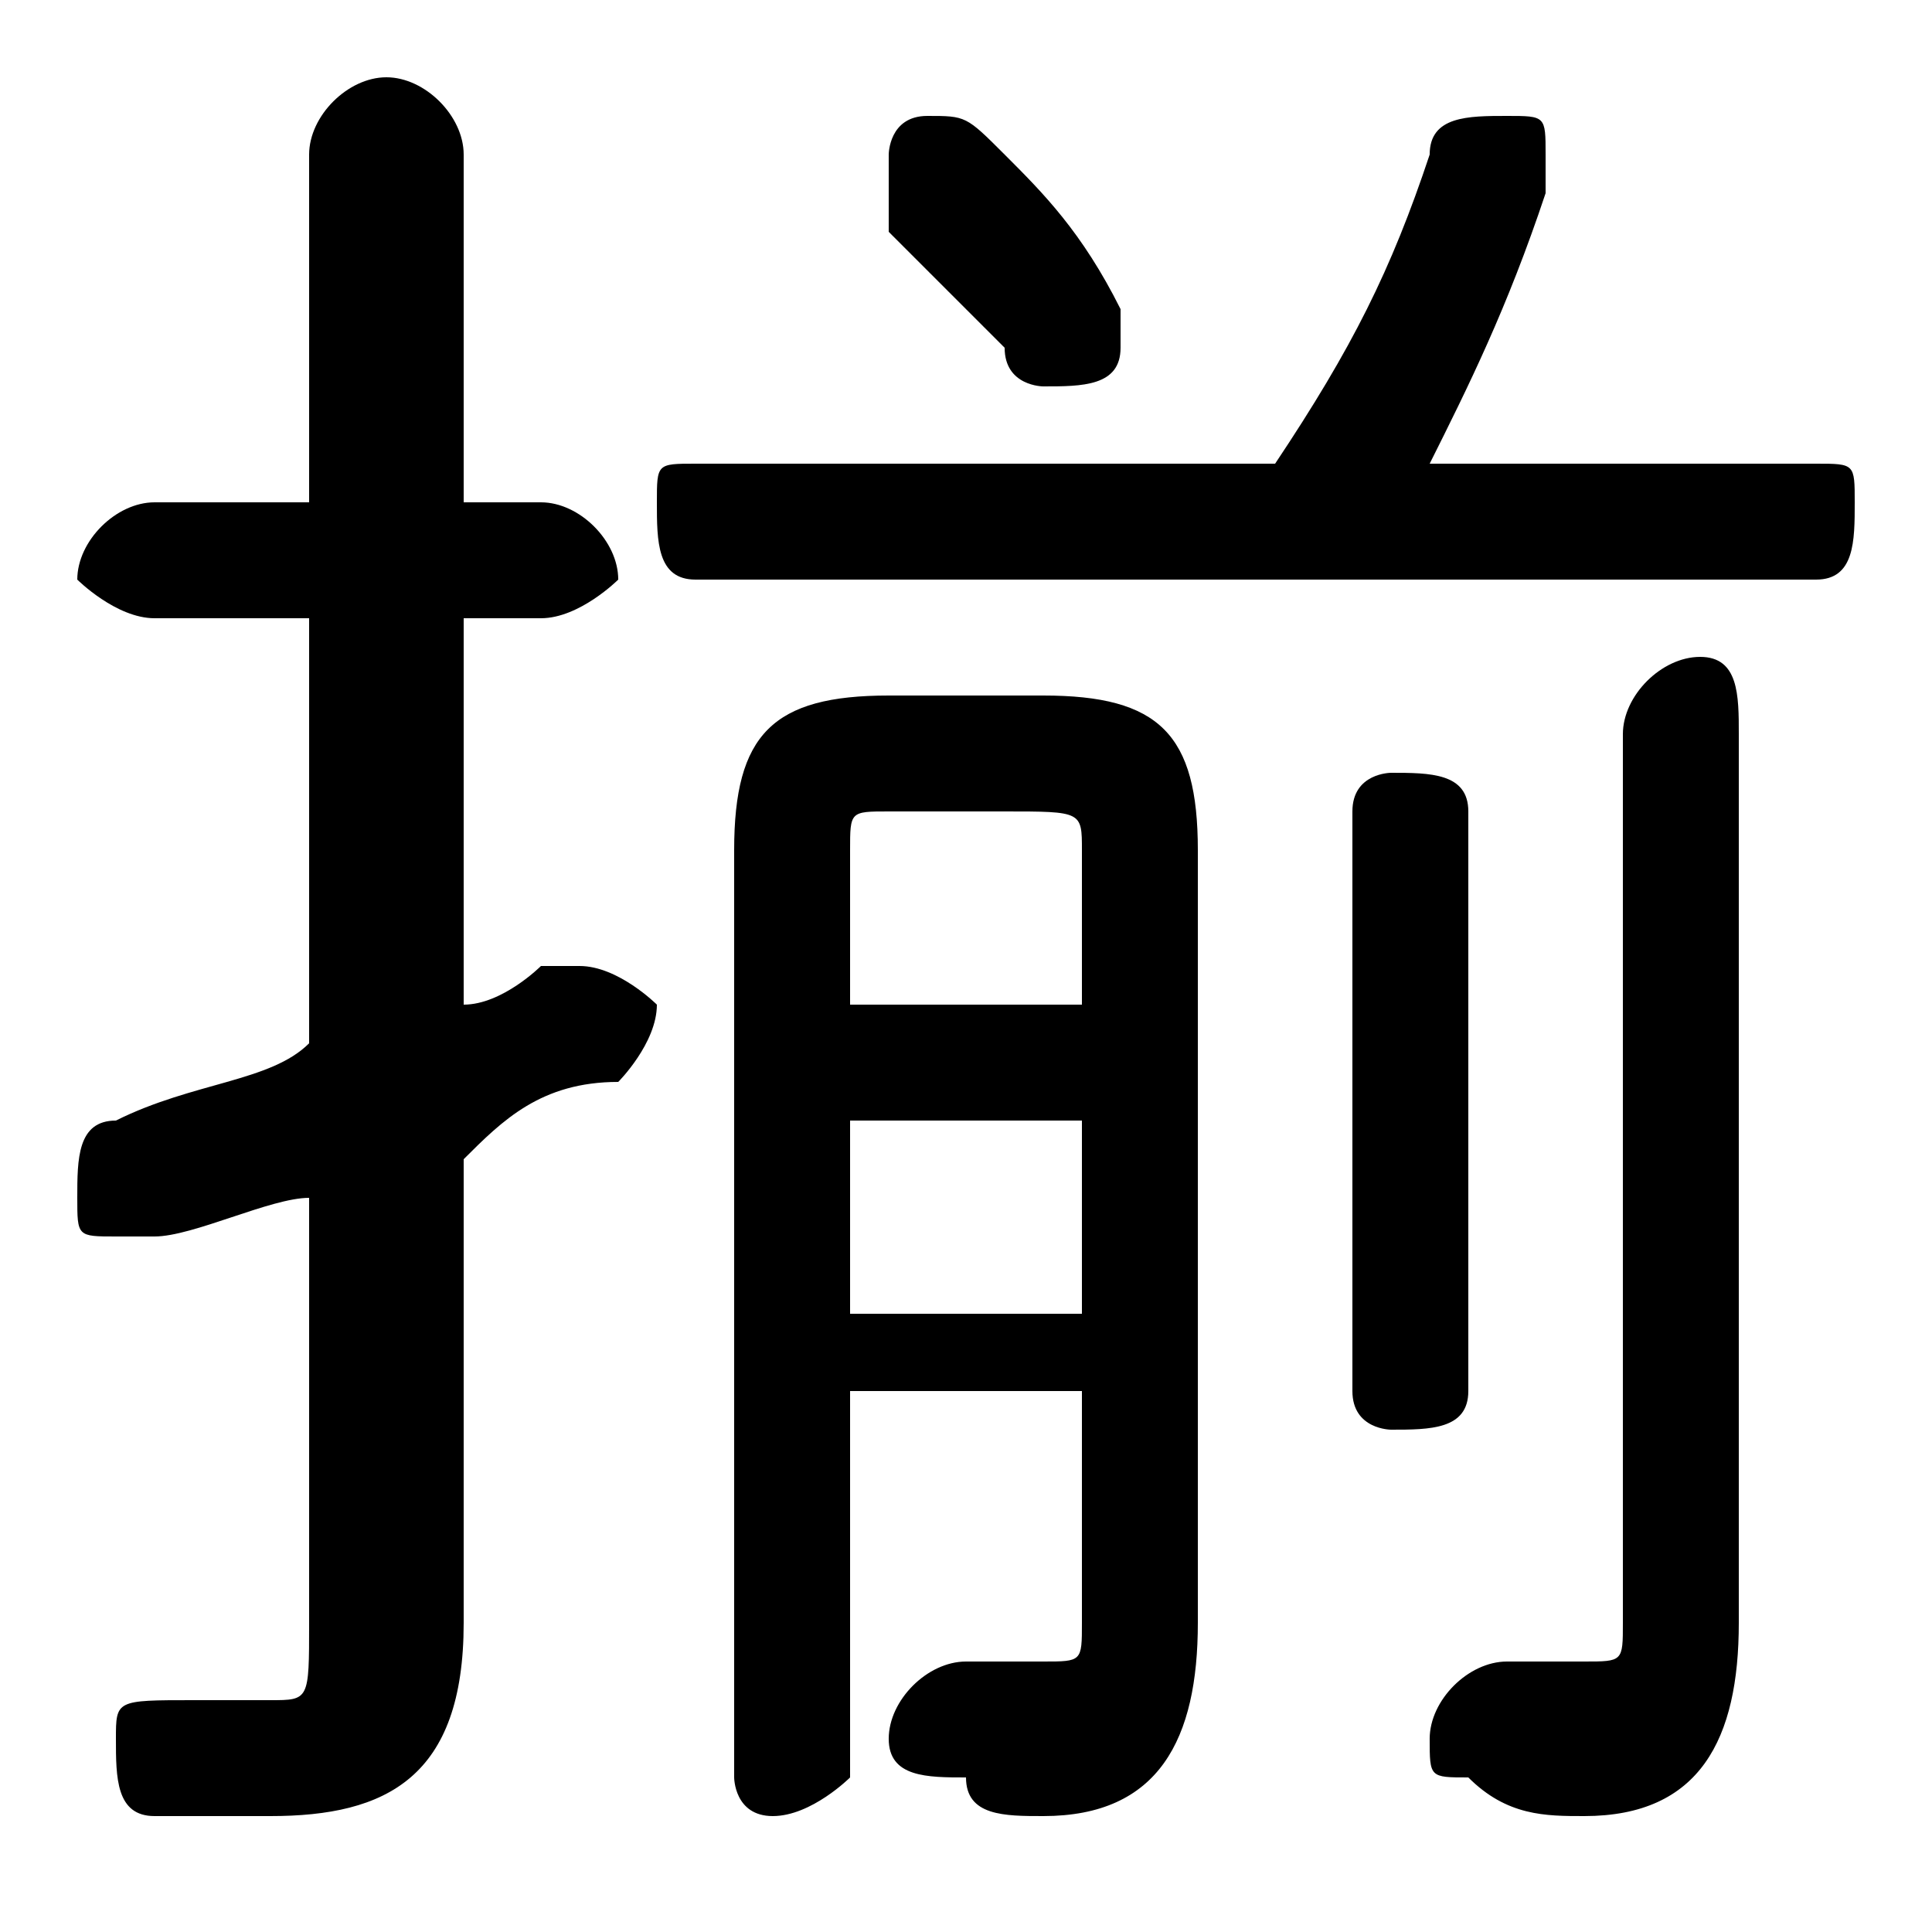 <svg xmlns="http://www.w3.org/2000/svg" viewBox="0 -44.0 50.0 50.0">
    <rect x="0" y="-44.0" width="50.0" height="50.0" fill="#808080" stroke="none"/>
    <g transform="scale(1, -1)">
        <!-- ボディの枠 -->
        <rect x="0" y="-6.0" width="50.0" height="50.0"
            stroke="white" fill="white"/>
        <!-- グリフ座標系の原点 -->
        <circle cx="0" cy="0" r="5" fill="white"/>
        <!-- グリフのアウトライン -->
        <g style="fill:black;stroke:#000000;stroke-width:0;stroke-linecap:round;stroke-linejoin:round;">
        <path d="M 37.0 32.0 C 38.0 34.0 39.0 36.0 40.0 39.0 C 40.0 39.0 40.0 39.0 40.0 40.0 C 40.0 41.0 40.0 41.0 39.0 41.0 C 38.0 41.0 37.0 41.0 37.0 40.0 C 36.0 37.0 35.0 35.0 33.0 32.0 L 18.0 32.0 C 17.0 32.0 17.0 32.0 17.0 31.0 C 17.0 30.0 17.0 29.0 18.0 29.0 L 47.0 29.0 C 48.0 29.0 48.0 30.0 48.0 31.0 C 48.0 32.0 48.0 32.0 47.0 32.0 Z M 12.0 14.0 C 13.0 15.0 14.0 16.0 16.0 16.0 C 16.0 16.0 17.0 17.0 17.0 18.0 C 17.0 18.0 16.0 19.0 15.0 19.0 C 15.0 19.0 15.0 19.0 14.0 19.0 C 14.0 19.0 13.0 18.0 12.0 18.0 L 12.0 28.0 L 14.0 28.0 C 15.0 28.0 16.0 29.0 16.0 29.0 C 16.0 30.0 15.0 31.0 14.0 31.0 L 12.0 31.0 L 12.0 40.0 C 12.0 41.0 11.0 42.0 10.0 42.0 C 9.0 42.0 8.0 41.0 8.0 40.0 L 8.0 31.0 L 4.0 31.0 C 3.0 31.0 2.0 30.0 2.0 29.0 C 2.0 29.0 3.0 28.0 4.0 28.0 L 8.0 28.0 L 8.0 17.0 C 7.0 16.0 5.0 16.0 3.0 15.0 C 2.0 15.0 2.0 14.0 2.0 13.0 C 2.0 12.0 2.0 12.0 3.0 12.0 C 4.0 12.0 4.0 12.0 4.0 12.0 C 5.0 12.0 7.0 13.0 8.0 13.0 L 8.0 2.0 C 8.0 0.0 8.0 0.0 7.0 0.0 C 6.0 0.0 6.0 0.0 5.0 0.0 C 3.0 0.0 3.0 -0.0 3.0 -1.0 C 3.0 -2.0 3.0 -3.0 4.0 -3.0 C 5.0 -3.0 6.0 -3.0 7.0 -3.0 C 10.0 -3.0 12.0 -2.0 12.0 2.0 Z M 28.0 8.0 L 28.0 2.0 C 28.0 1.0 28.0 1.0 27.0 1.0 C 26.0 1.0 26.0 1.0 25.0 1.0 C 24.0 1.0 23.0 0.0 23.0 -1.0 C 23.0 -2.0 24.0 -2.0 25.0 -2.0 C 25.0 -3.0 26.0 -3.0 27.0 -3.0 C 30.0 -3.0 31.0 -1.0 31.0 2.0 L 31.0 22.0 C 31.0 25.0 30.0 26.0 27.0 26.0 L 23.0 26.0 C 20.0 26.0 19.0 25.0 19.0 22.0 L 19.0 -2.0 C 19.0 -2.0 19.0 -3.0 20.0 -3.0 C 21.0 -3.0 22.0 -2.0 22.0 -2.0 L 22.0 8.0 Z M 28.0 18.0 L 22.0 18.0 L 22.0 22.0 C 22.0 23.0 22.0 23.0 23.0 23.0 L 26.0 23.0 C 28.0 23.0 28.0 23.0 28.0 22.0 Z M 28.0 15.0 L 28.0 10.0 L 22.0 10.0 L 22.0 15.0 Z M 45.0 25.0 C 45.0 26.0 45.0 27.0 44.0 27.0 C 43.0 27.0 42.0 26.0 42.0 25.0 L 42.0 2.0 C 42.0 1.0 42.0 1.0 41.0 1.0 C 40.0 1.0 40.0 1.0 39.0 1.0 C 38.0 1.0 37.0 0.0 37.0 -1.0 C 37.0 -2.0 37.0 -2.0 38.0 -2.0 C 39.0 -3.0 40.0 -3.0 41.0 -3.0 C 44.0 -3.0 45.0 -1.0 45.0 2.0 Z M 26.0 40.0 C 25.0 41.0 25.0 41.0 24.0 41.0 C 23.0 41.0 23.0 40.0 23.0 40.0 C 23.0 39.0 23.0 39.0 23.0 38.0 C 24.0 37.0 25.0 36.0 26.0 35.0 C 26.0 34.0 27.0 34.0 27.0 34.0 C 28.0 34.0 29.0 34.0 29.0 35.0 C 29.0 36.0 29.0 36.0 29.0 36.0 C 28.0 38.0 27.0 39.0 26.0 40.0 Z M 35.0 8.0 C 35.0 7.0 36.0 7.0 36.0 7.0 C 37.0 7.0 38.0 7.0 38.0 8.0 L 38.0 23.0 C 38.0 24.0 37.0 24.0 36.0 24.0 C 36.0 24.0 35.0 24.0 35.0 23.0 Z"/>
    </g>
    </g>
</svg>
